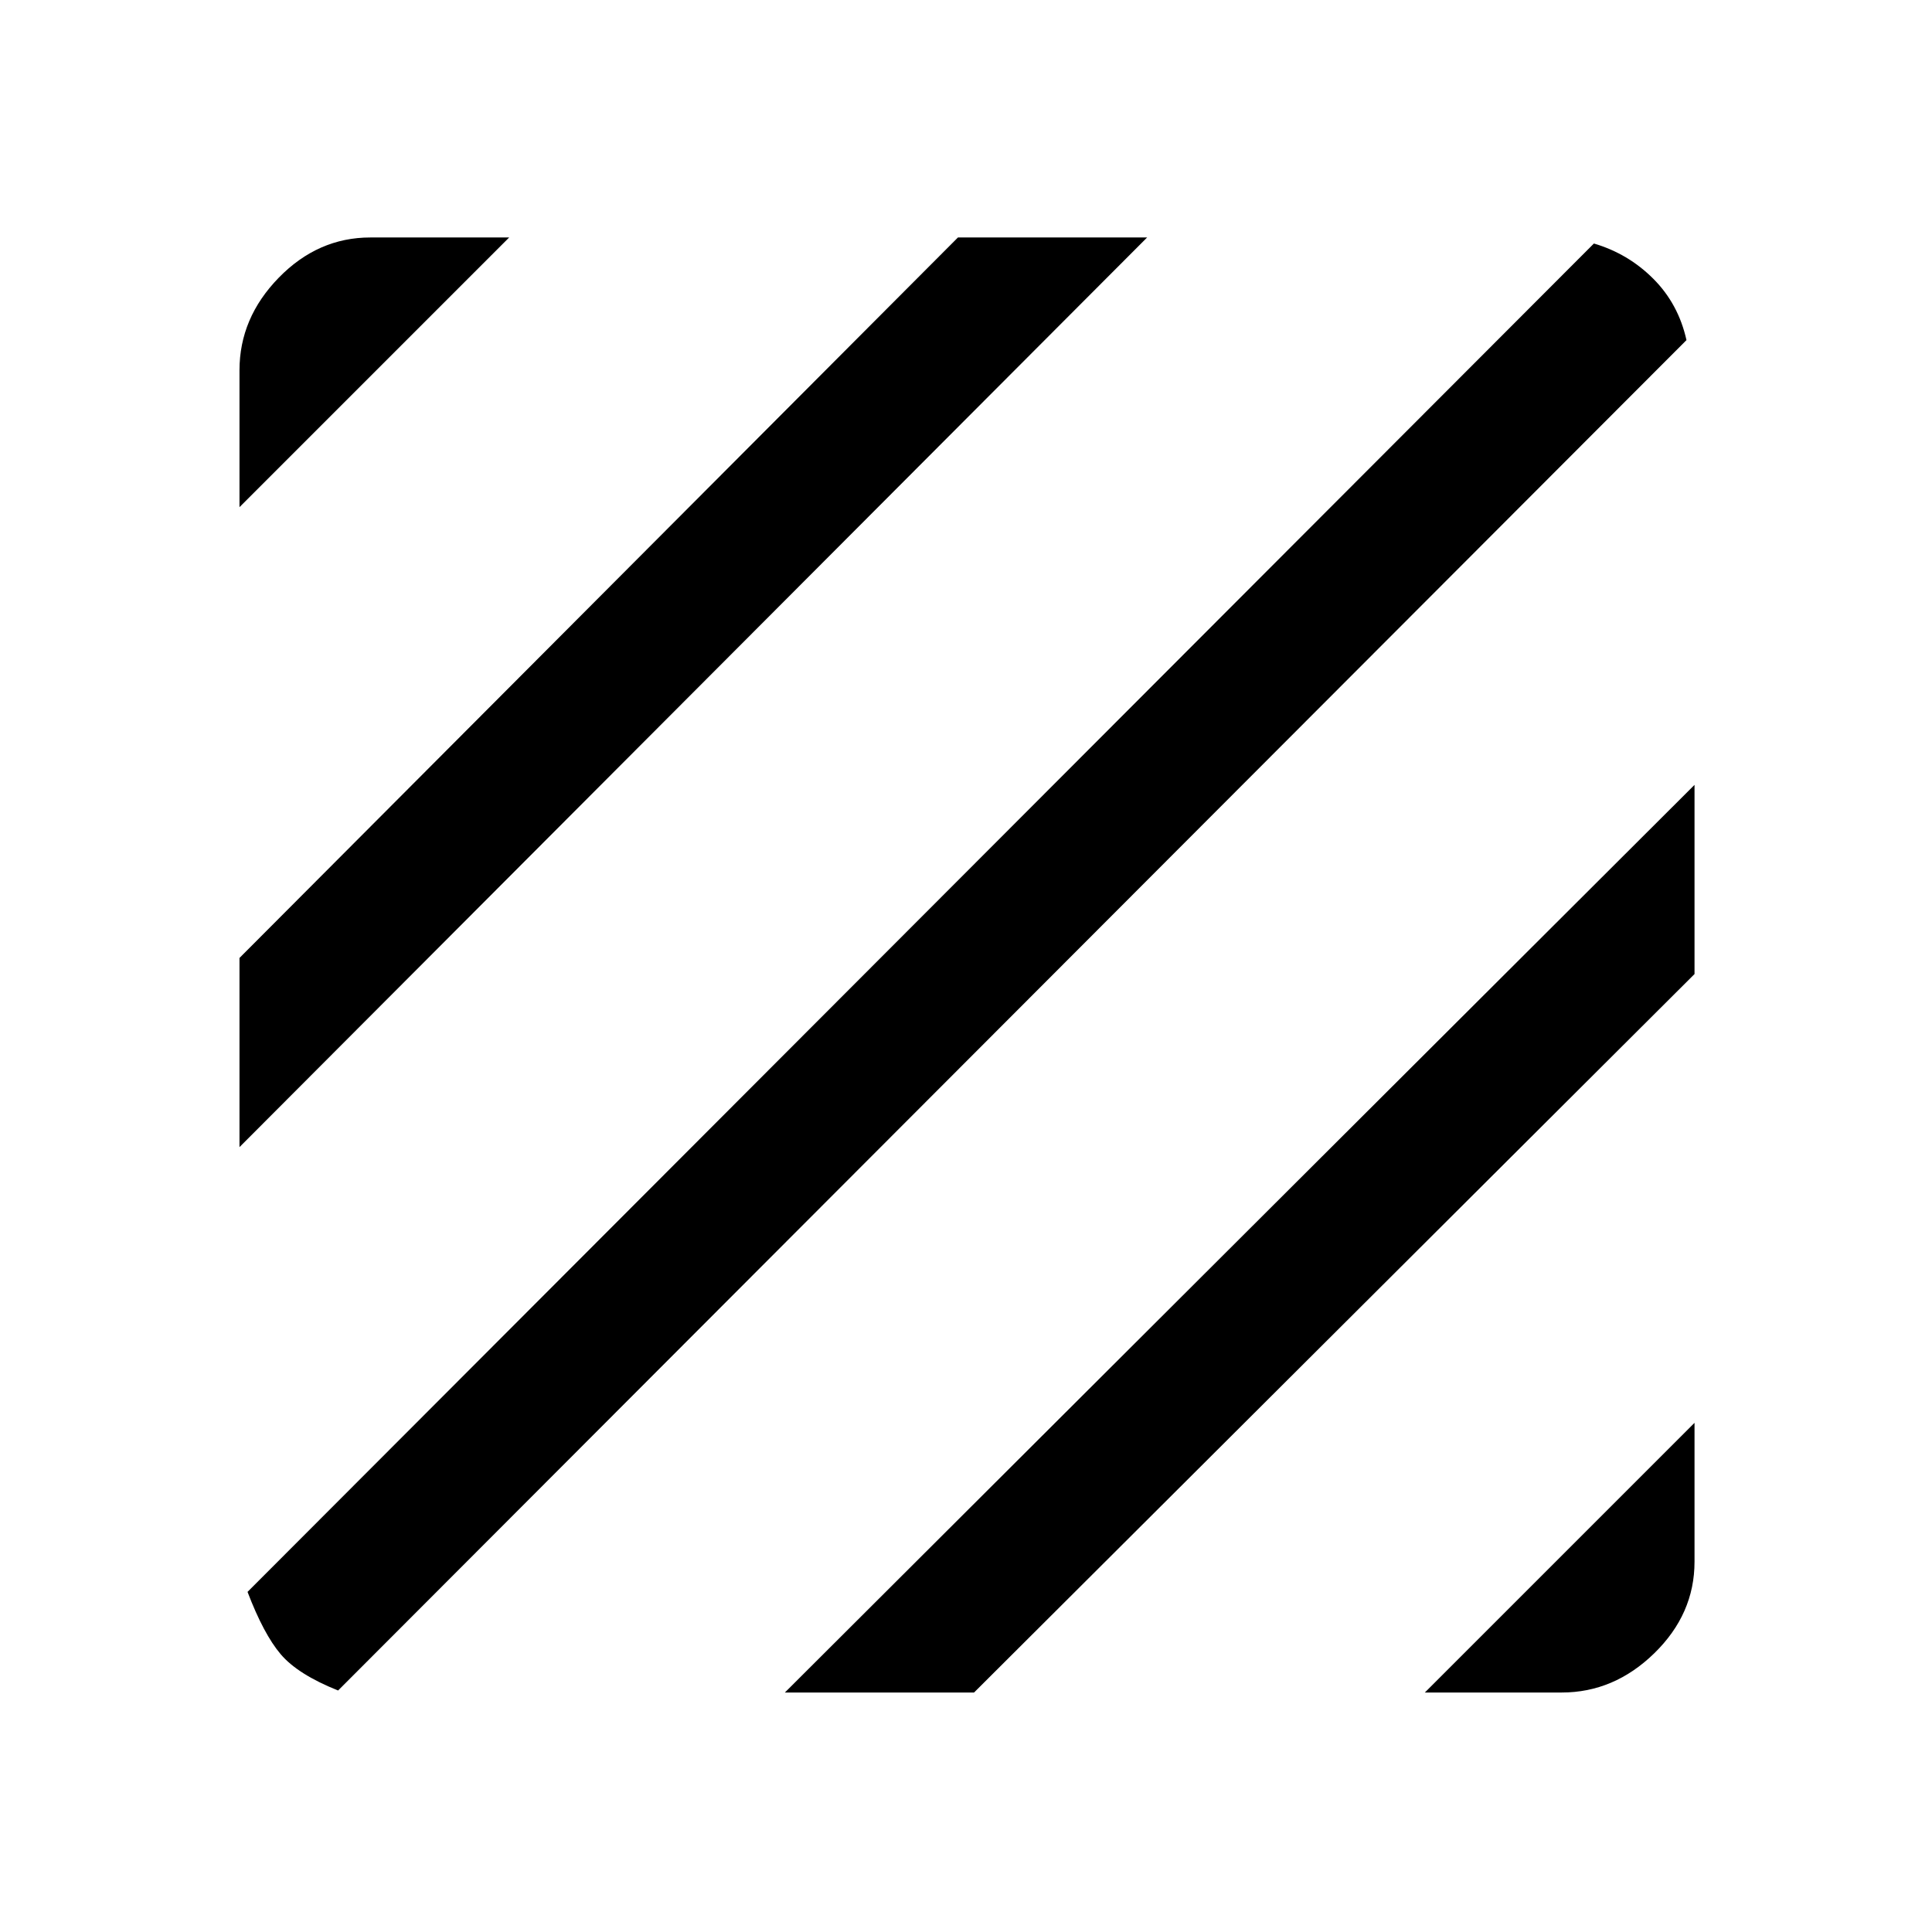 <svg xmlns="http://www.w3.org/2000/svg" height="48" width="48"><path d="M8.4 42q-1-.4-1.425-.9-.425-.5-.825-1.55L39.6 6.05q.85.25 1.475.875.625.625.825 1.525ZM5.95 28.5v-4.7L23.8 5.9h4.7Zm0-15.9V9.2q0-1.3.975-2.3.975-1 2.275-1h3.45ZM35.4 42.05l6.7-6.7v3.45q0 1.3-1 2.275-1 .975-2.3.975Zm-15.9 0L42.1 19.5v4.7L24.2 42.05Z"/></svg>